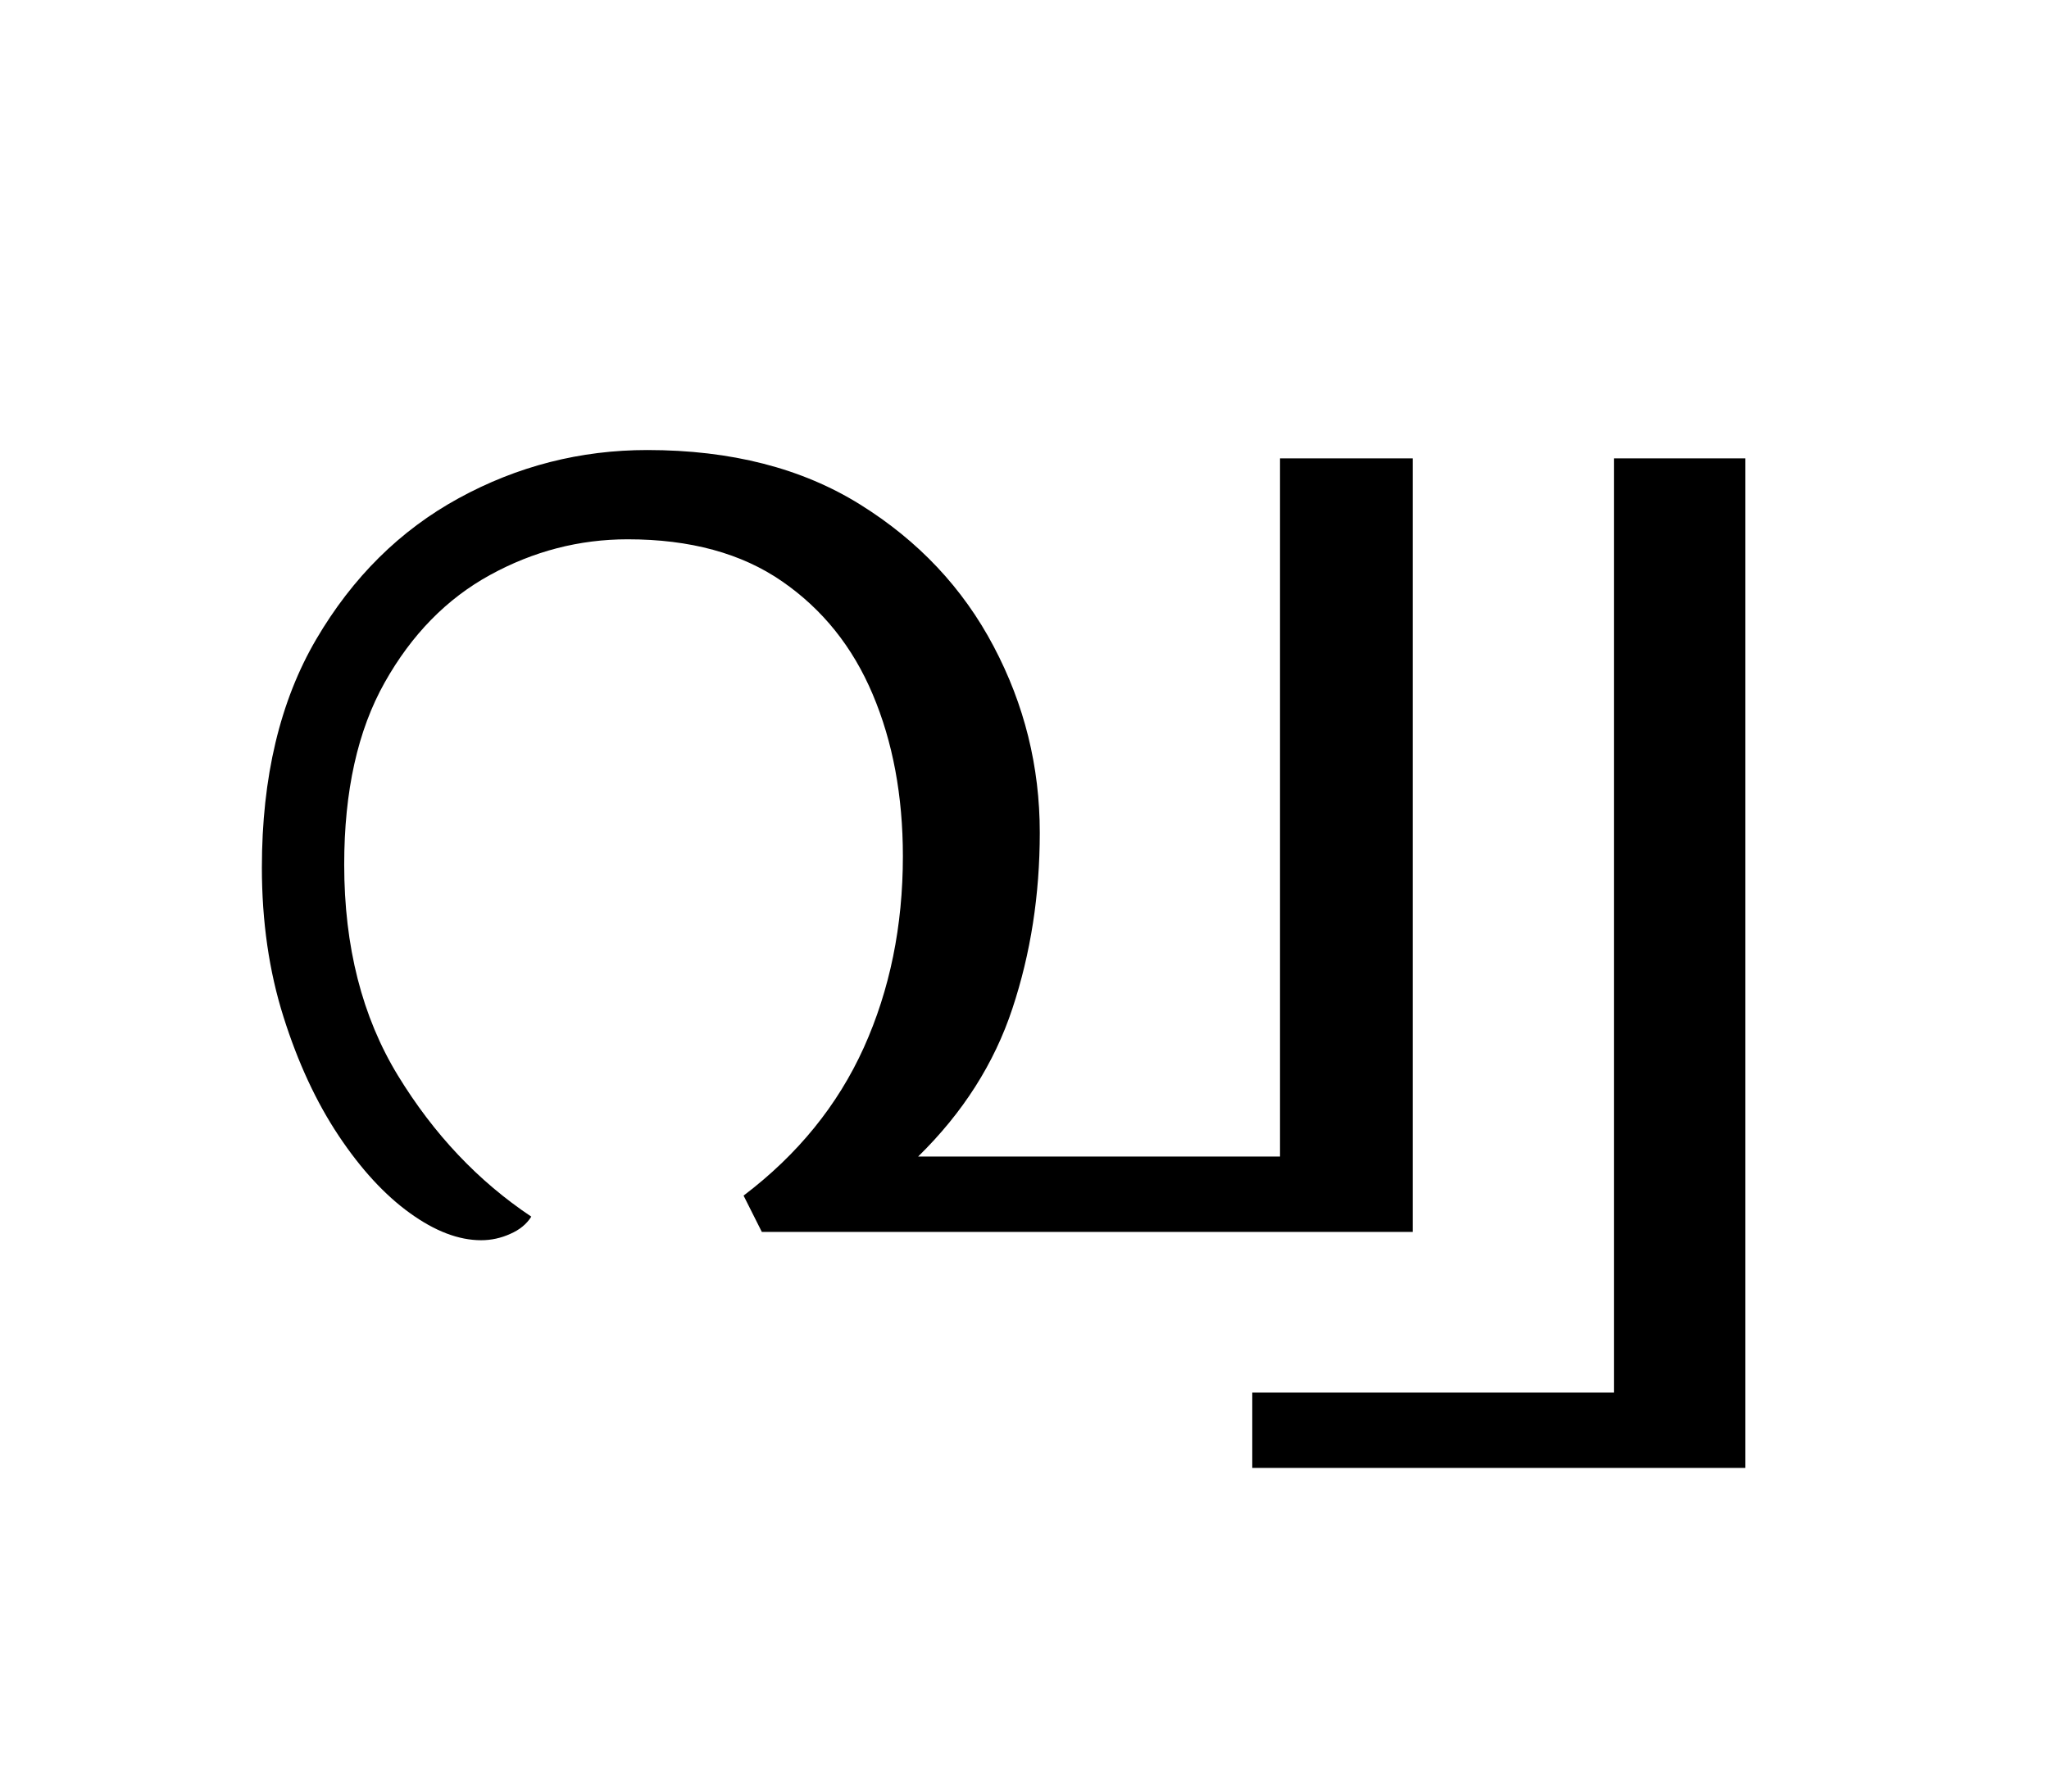 <?xml version="1.0" encoding="UTF-8"?>
<svg xmlns="http://www.w3.org/2000/svg" xmlns:xlink="http://www.w3.org/1999/xlink" width="161.375pt" height="141.172pt" viewBox="0 0 161.375 141.172" version="1.1">
<defs>
<g>
<symbol overflow="visible" id="glyph0-0">
<path style="stroke:none;" d="M 10.344 0 L 10.344 -78.547 L 55.547 -78.547 L 55.547 0 Z M 15.953 -5.609 L 49.938 -5.609 L 49.938 -72.938 L 15.953 -72.938 Z M 15.953 -5.609 "/>
</symbol>
<symbol overflow="visible" id="glyph0-1">
<path style="stroke:none;" d="M 21.891 0.656 C 20.129 0.656 18.258 -0.055 16.281 -1.484 C 14.301 -2.91 12.43 -4.941 10.672 -7.578 C 8.91 -10.223 7.461 -13.344 6.328 -16.938 C 5.191 -20.531 4.625 -24.453 4.625 -28.703 C 4.625 -35.816 6.051 -41.812 8.906 -46.688 C 11.77 -51.57 15.508 -55.273 20.125 -57.797 C 24.75 -60.328 29.703 -61.594 34.984 -61.594 C 41.578 -61.594 47.164 -60.16 51.75 -57.297 C 56.332 -54.441 59.832 -50.723 62.25 -46.141 C 64.676 -41.555 65.891 -36.66 65.891 -31.453 C 65.891 -26.547 65.172 -21.926 63.734 -17.594 C 62.305 -13.27 59.832 -9.383 56.312 -5.938 L 84.812 -5.938 L 84.812 -60.938 L 95.266 -60.938 L 95.266 0 L 44 0 L 42.562 -2.859 C 46.82 -6.086 49.977 -9.973 52.031 -14.516 C 54.082 -19.066 55.109 -24.094 55.109 -29.594 C 55.109 -34.352 54.316 -38.602 52.734 -42.344 C 51.16 -46.082 48.781 -49.051 45.594 -51.25 C 42.406 -53.457 38.352 -54.562 33.438 -54.562 C 29.625 -54.562 26.008 -53.625 22.594 -51.75 C 19.188 -49.883 16.422 -47.062 14.297 -43.281 C 12.172 -39.508 11.109 -34.727 11.109 -28.938 C 11.109 -22.477 12.52 -16.938 15.344 -12.312 C 18.164 -7.695 21.664 -3.992 25.844 -1.203 C 25.477 -0.617 24.926 -0.164 24.188 0.156 C 23.457 0.488 22.691 0.656 21.891 0.656 Z M 21.891 0.656 "/>
</symbol>
<symbol overflow="visible" id="glyph0-2">
<path style="stroke:none;" d="M -20.562 18.594 L -20.562 12.656 L 7.922 12.656 L 7.922 -60.938 L 18.266 -60.938 L 18.266 18.594 Z M -20.562 18.594 "/>
</symbol>
</g>
</defs>
<g id="surface1">
<g style="fill:rgb(0%,0%,0%);fill-opacity:1;">
  <use xlink:href="#glyph0-1" x="16" y="97.047"/>
  <use xlink:href="#glyph0-2" x="119.188" y="97.047"/>
</g>
</g>
</svg>
